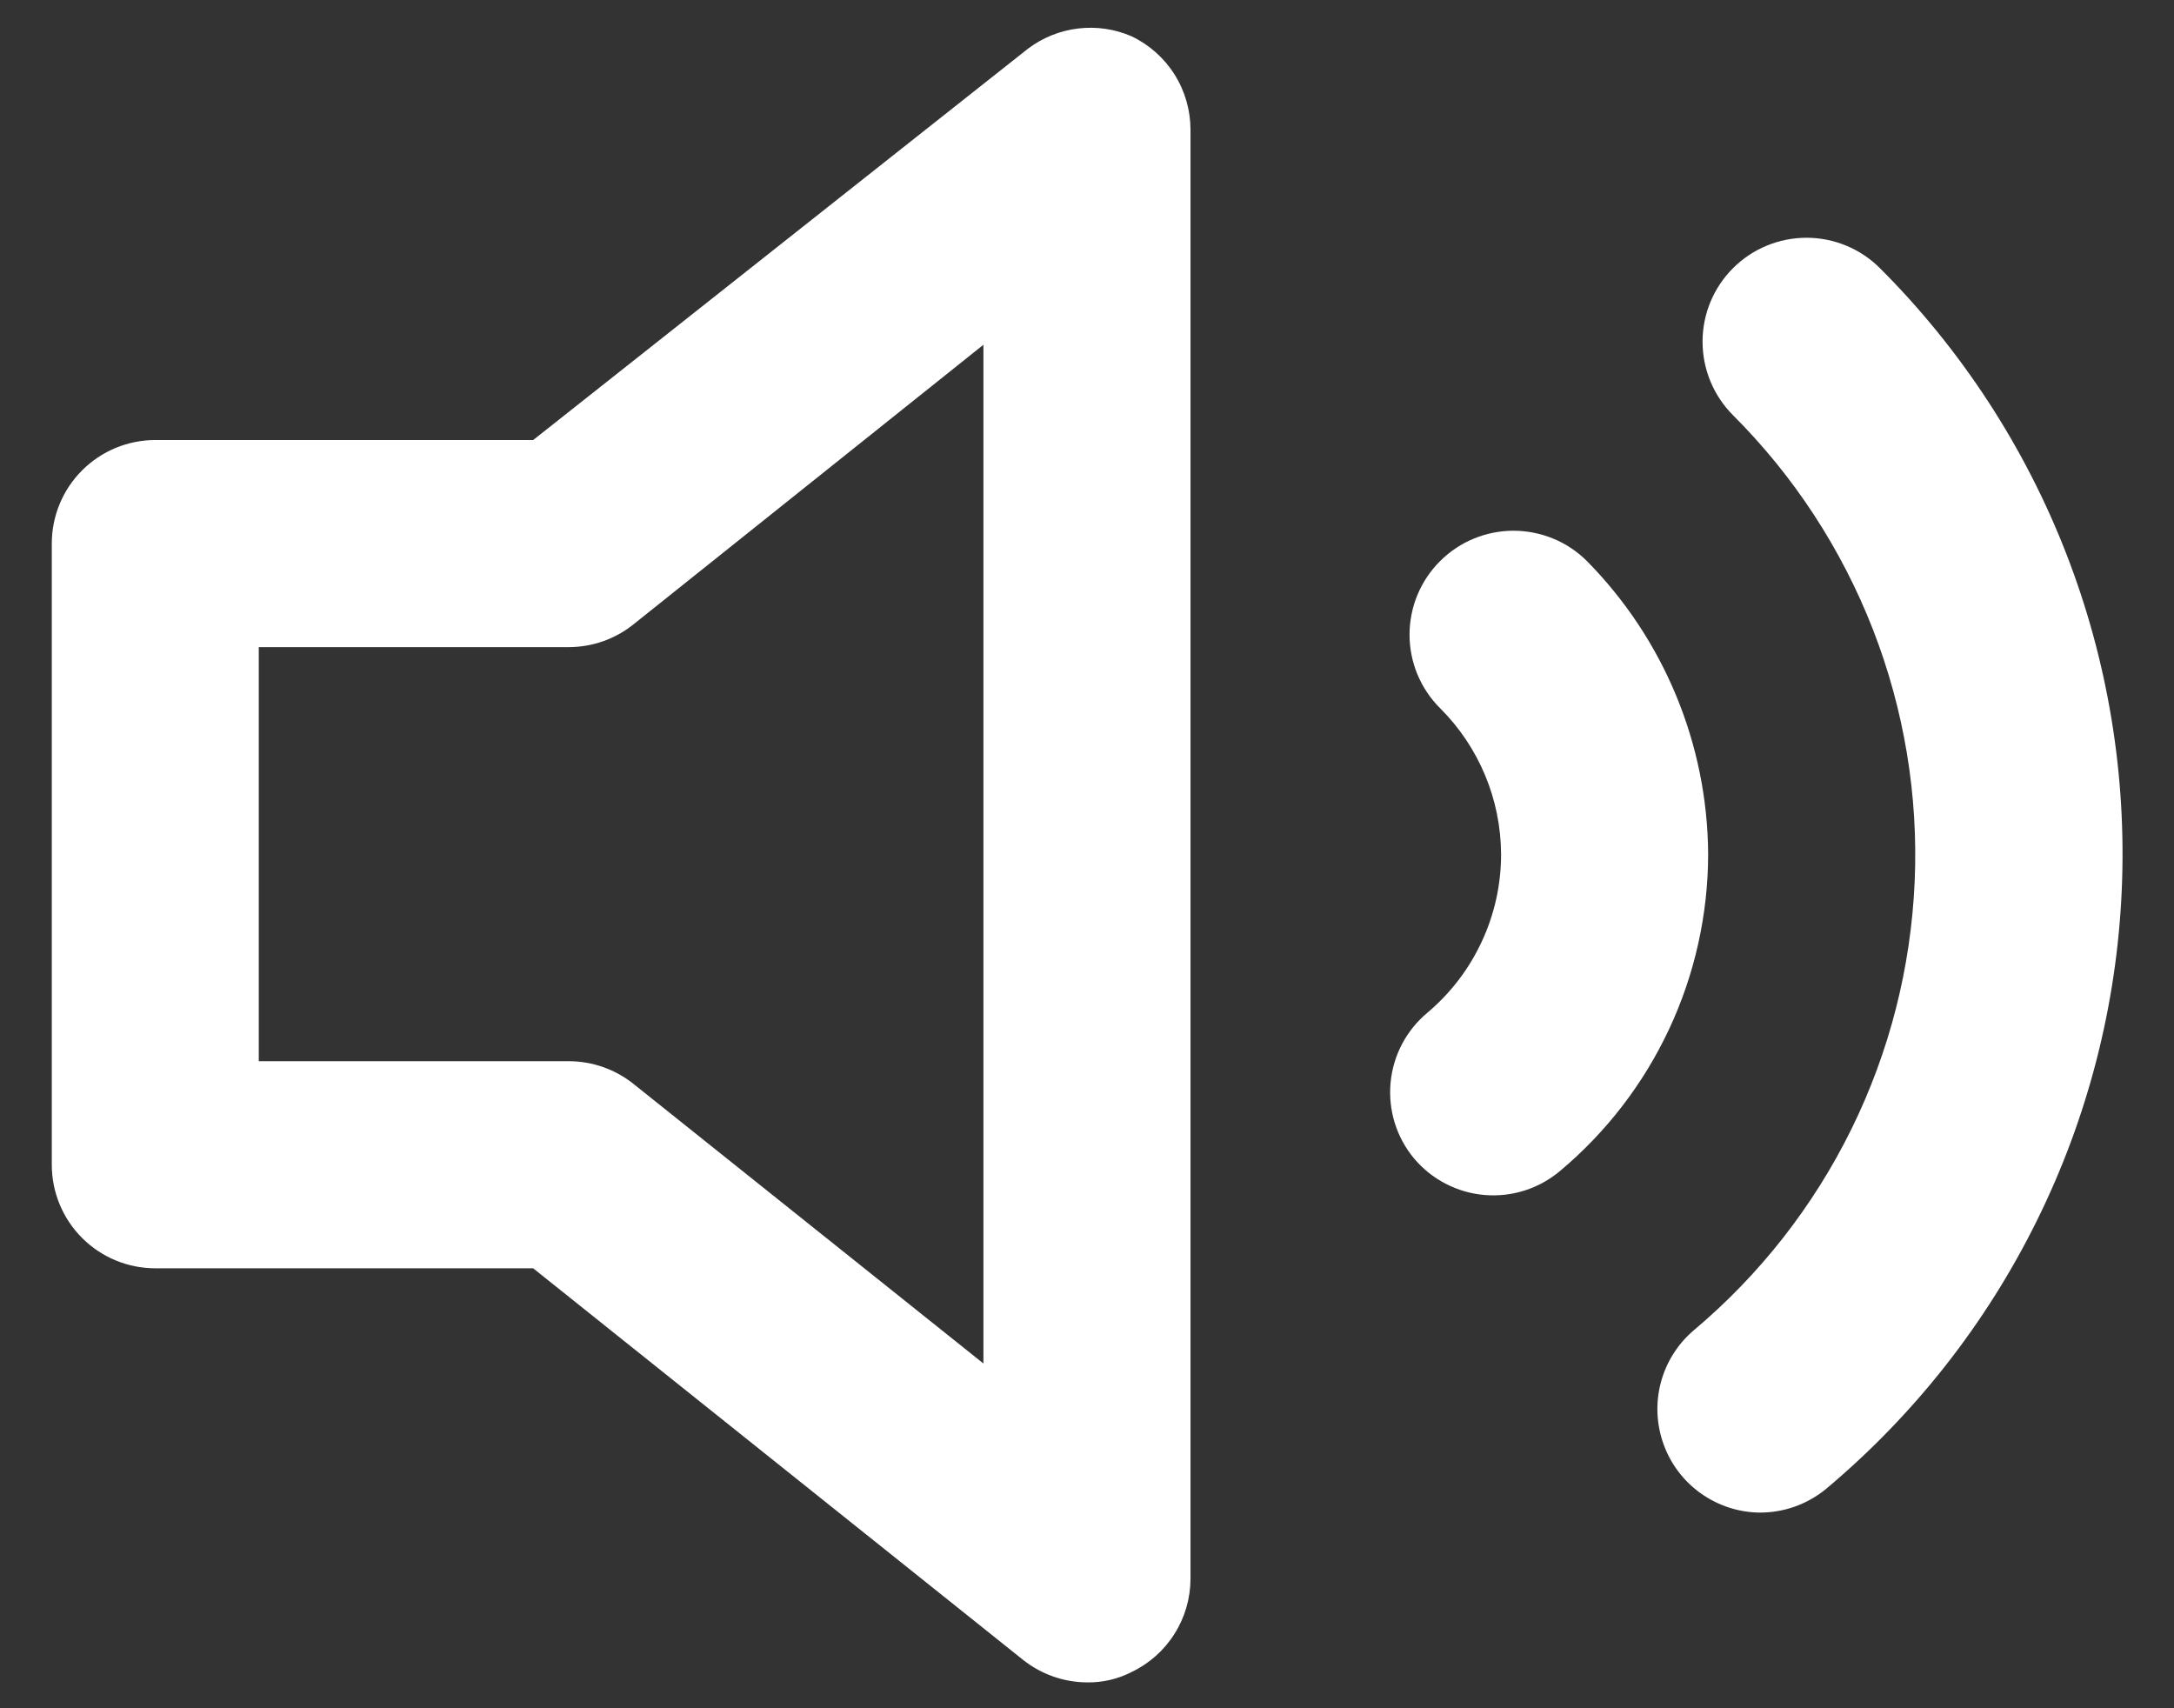 <svg width="28" height="22" viewBox="0 0 28 22" fill="none" xmlns="http://www.w3.org/2000/svg">
<rect x="0" y="0" width="28" height="22" fill="#333333" stroke="none"/>
<path d="M14.573 0.467C14.357 0.373 14.119 0.339 13.885 0.367C13.651 0.395 13.428 0.485 13.24 0.627L6.867 5.667H2C1.646 5.667 1.307 5.808 1.057 6.058C0.807 6.308 0.667 6.647 0.667 7V15C0.667 15.354 0.807 15.693 1.057 15.943C1.307 16.193 1.646 16.334 2 16.334H6.867L13.173 21.374C13.408 21.562 13.699 21.665 14 21.667C14.199 21.67 14.396 21.625 14.573 21.534C14.8 21.426 14.992 21.256 15.126 21.043C15.261 20.831 15.332 20.585 15.333 20.334V1.667C15.332 1.416 15.261 1.17 15.126 0.957C14.992 0.745 14.8 0.575 14.573 0.467ZM12.666 17.56L8.16 13.96C7.925 13.772 7.634 13.669 7.333 13.667H3.333V8.334H7.333C7.634 8.332 7.925 8.229 8.16 8.04L12.666 4.44V17.56ZM24.213 3.454C23.962 3.203 23.622 3.062 23.267 3.062C22.911 3.062 22.571 3.203 22.32 3.454C22.069 3.705 21.928 4.045 21.928 4.4C21.928 4.755 22.069 5.096 22.32 5.347C23.105 6.131 23.718 7.07 24.121 8.103C24.524 9.137 24.708 10.243 24.66 11.352C24.612 12.46 24.335 13.547 23.845 14.542C23.355 15.537 22.663 16.42 21.813 17.134C21.607 17.31 21.459 17.545 21.39 17.808C21.321 18.07 21.334 18.348 21.427 18.603C21.519 18.858 21.688 19.079 21.909 19.235C22.131 19.392 22.395 19.478 22.666 19.48C22.978 19.481 23.28 19.372 23.52 19.174C24.654 18.223 25.579 17.047 26.234 15.72C26.89 14.394 27.262 12.945 27.327 11.466C27.392 9.988 27.149 8.512 26.613 7.132C26.077 5.753 25.26 4.5 24.213 3.454ZM20.44 7.227C20.316 7.103 20.168 7.004 20.006 6.937C19.843 6.87 19.669 6.835 19.493 6.835C19.317 6.835 19.143 6.87 18.981 6.937C18.818 7.004 18.671 7.103 18.547 7.227C18.422 7.351 18.324 7.499 18.256 7.661C18.189 7.824 18.154 7.998 18.154 8.174C18.154 8.35 18.189 8.524 18.256 8.686C18.324 8.848 18.422 8.996 18.547 9.12C19.047 9.618 19.33 10.294 19.333 11C19.334 11.389 19.249 11.773 19.085 12.125C18.922 12.477 18.683 12.79 18.387 13.04C18.252 13.152 18.14 13.29 18.058 13.445C17.976 13.6 17.926 13.77 17.91 13.944C17.894 14.119 17.912 14.295 17.964 14.463C18.016 14.63 18.101 14.786 18.213 14.92C18.326 15.054 18.464 15.165 18.62 15.245C18.775 15.326 18.945 15.375 19.12 15.39C19.295 15.405 19.47 15.385 19.637 15.332C19.804 15.279 19.959 15.193 20.093 15.08C20.689 14.581 21.169 13.956 21.498 13.252C21.828 12.547 21.999 11.778 22 11C21.992 9.587 21.432 8.233 20.44 7.227Z" fill="white"/>
</svg>
